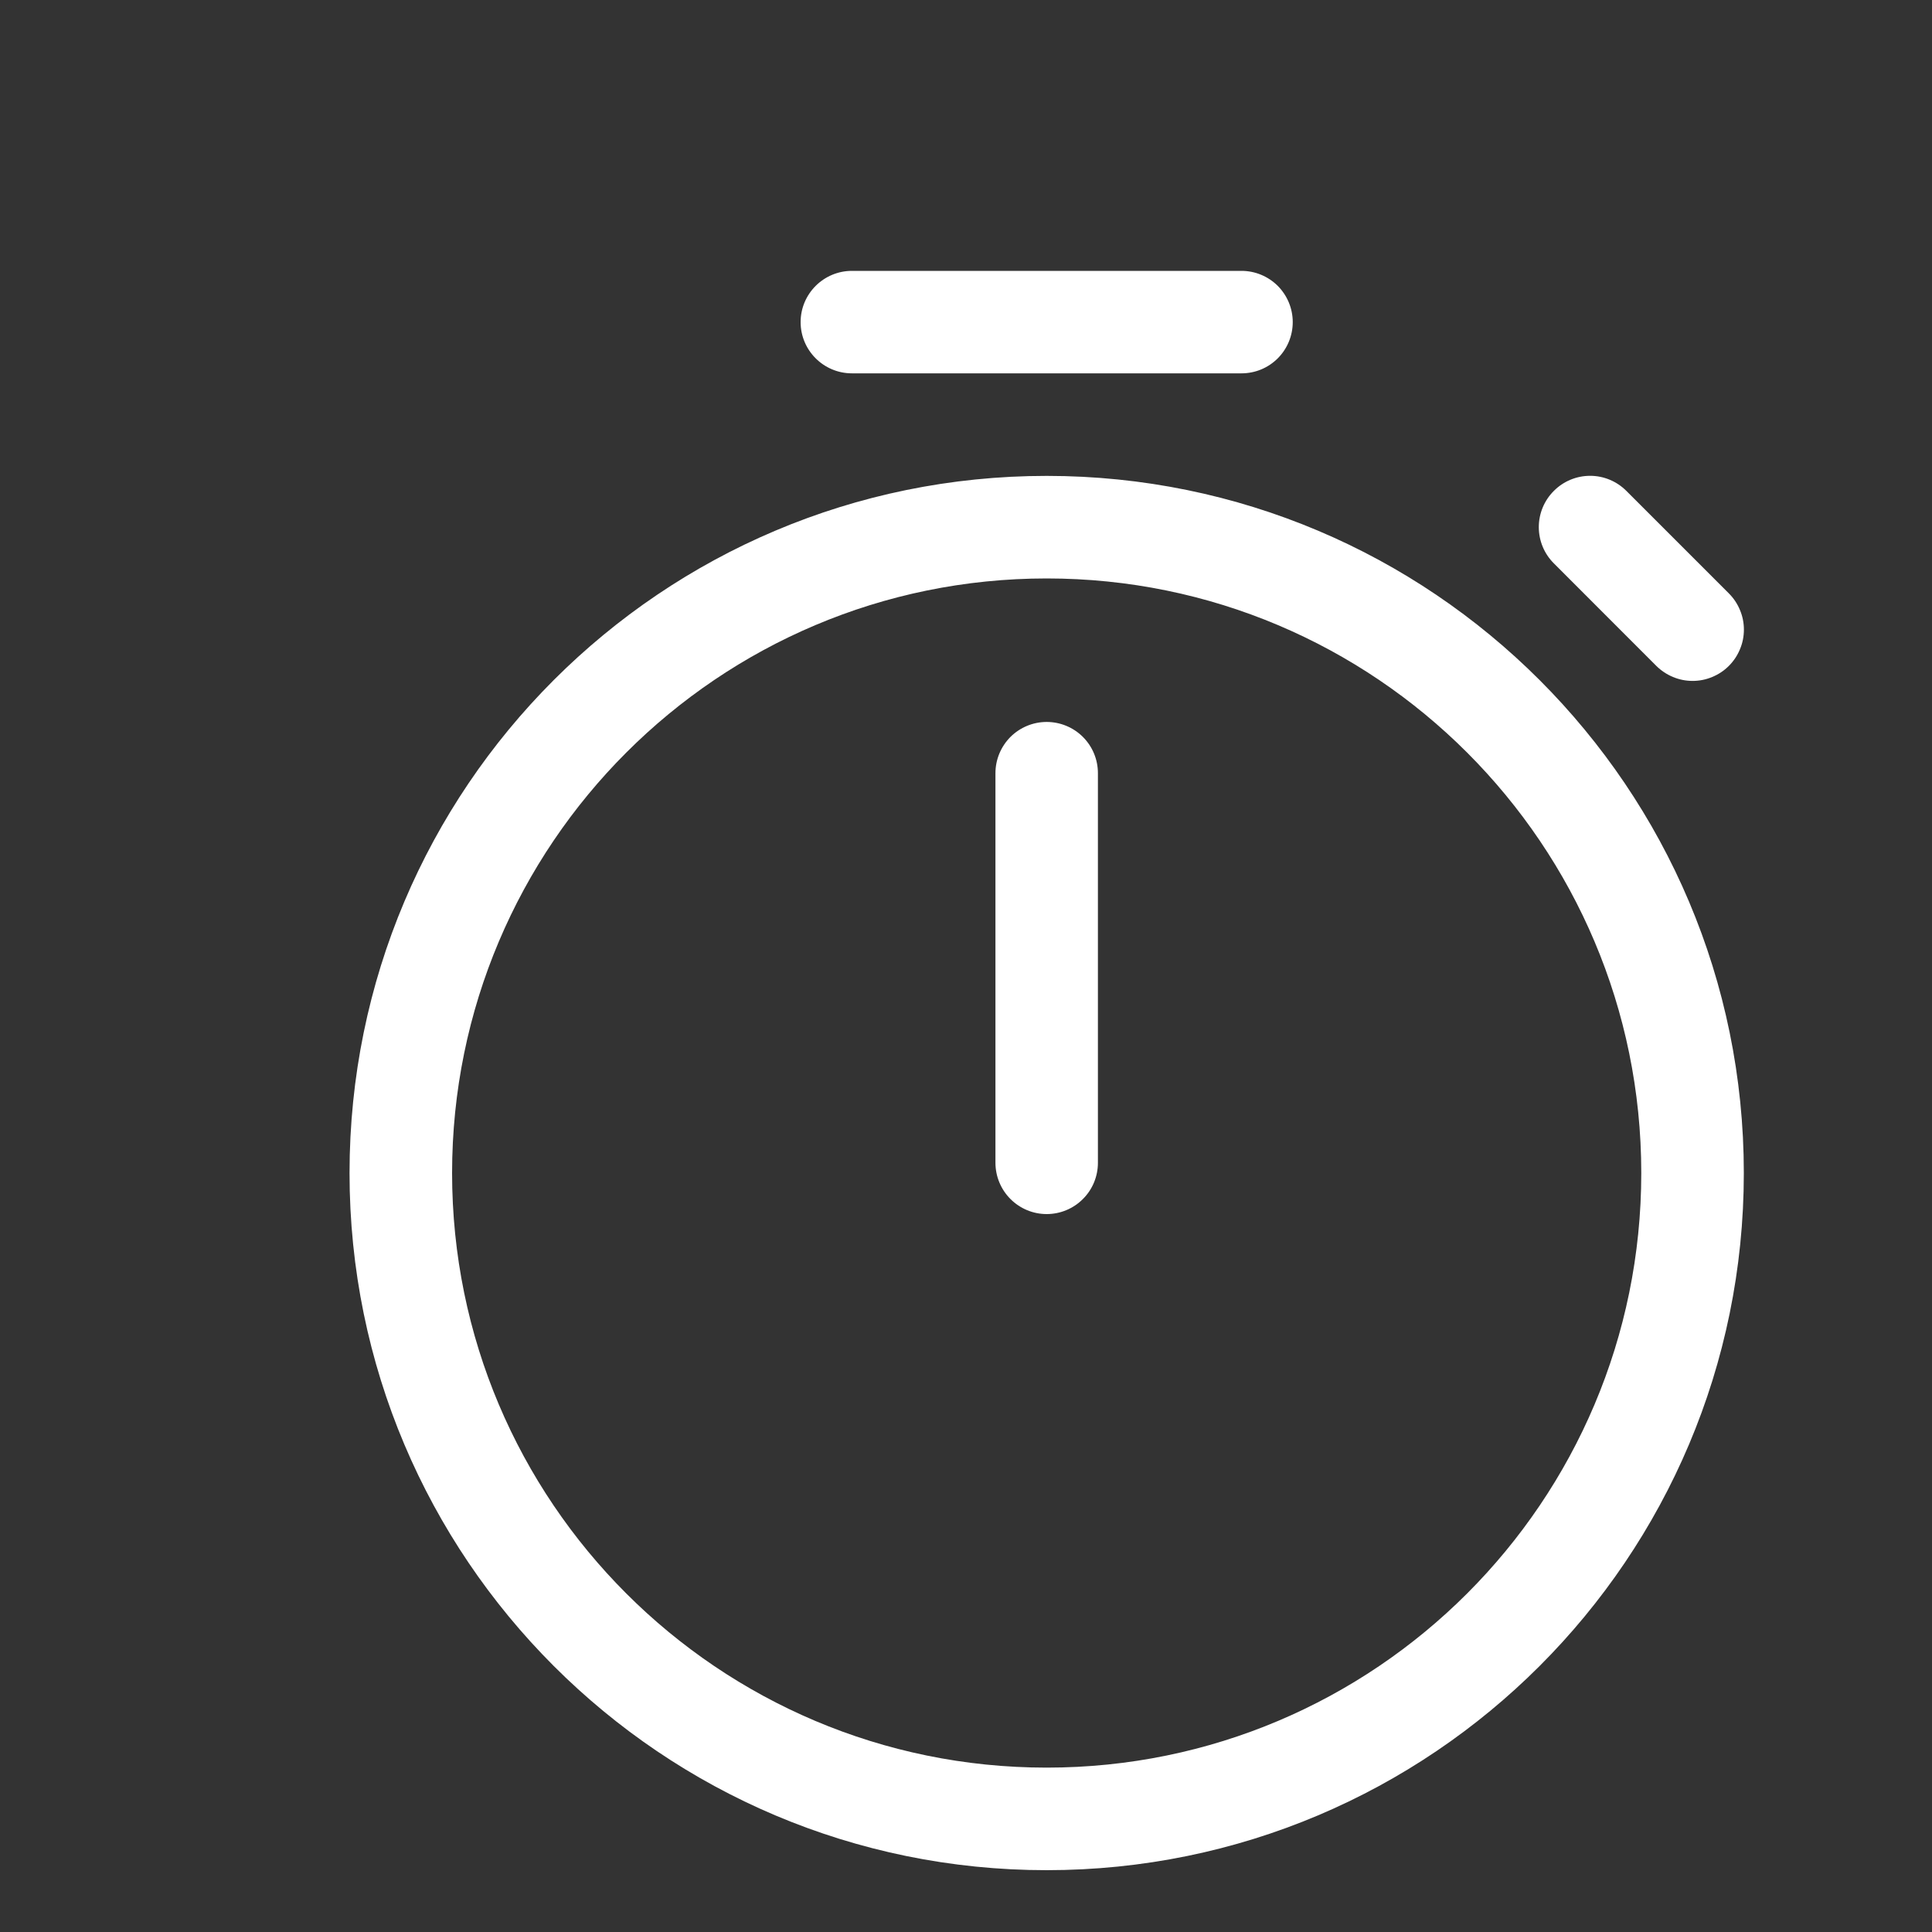 <svg width="25" height="25" viewBox="0 0 25 25" fill="none" xmlns="http://www.w3.org/2000/svg">
<rect x="0" y="0" width="25" height="25" fill="#333333" stroke="none"/>
<g id="Tiempo para completar">
<path id="Vector" d="M10.36 4.168C10.36 3.802 10.658 3.505 11.024 3.505H16.065C16.241 3.505 16.409 3.575 16.534 3.699C16.658 3.824 16.728 3.992 16.728 4.168C16.728 4.344 16.658 4.513 16.534 4.637C16.409 4.762 16.241 4.831 16.065 4.831H11.024C10.658 4.831 10.36 4.534 10.36 4.168ZM12.881 15.046C12.881 15.222 12.951 15.391 13.075 15.515C13.2 15.64 13.368 15.71 13.544 15.71C13.72 15.71 13.889 15.64 14.013 15.515C14.138 15.391 14.207 15.222 14.207 15.046V10.005C14.207 9.829 14.138 9.661 14.013 9.536C13.889 9.412 13.72 9.342 13.544 9.342C13.368 9.342 13.2 9.412 13.075 9.536C12.951 9.661 12.881 9.829 12.881 10.005V15.046ZM13.544 6.158C8.562 6.158 4.523 10.197 4.523 15.179C4.523 20.161 8.562 24.2 13.544 24.2C18.526 24.2 22.565 20.161 22.565 15.179C22.565 10.197 18.526 6.158 13.544 6.158ZM5.85 15.179C5.85 10.93 9.295 7.485 13.544 7.485C17.794 7.485 21.238 10.93 21.238 15.179C21.238 19.428 17.794 22.873 13.544 22.873C9.295 22.873 5.85 19.428 5.85 15.179ZM21.045 6.352C20.92 6.227 20.752 6.157 20.576 6.157C20.4 6.157 20.231 6.227 20.107 6.352C19.982 6.476 19.912 6.645 19.912 6.821C19.912 6.997 19.982 7.166 20.107 7.29L21.433 8.617C21.495 8.678 21.568 8.727 21.648 8.76C21.729 8.794 21.815 8.811 21.902 8.811C21.989 8.811 22.076 8.794 22.156 8.76C22.237 8.727 22.31 8.678 22.371 8.617C22.433 8.555 22.482 8.482 22.515 8.401C22.549 8.321 22.566 8.235 22.566 8.147C22.566 8.06 22.549 7.974 22.515 7.894C22.482 7.813 22.433 7.74 22.371 7.678L21.045 6.352Z" fill="white"/>
</g>
</svg>

